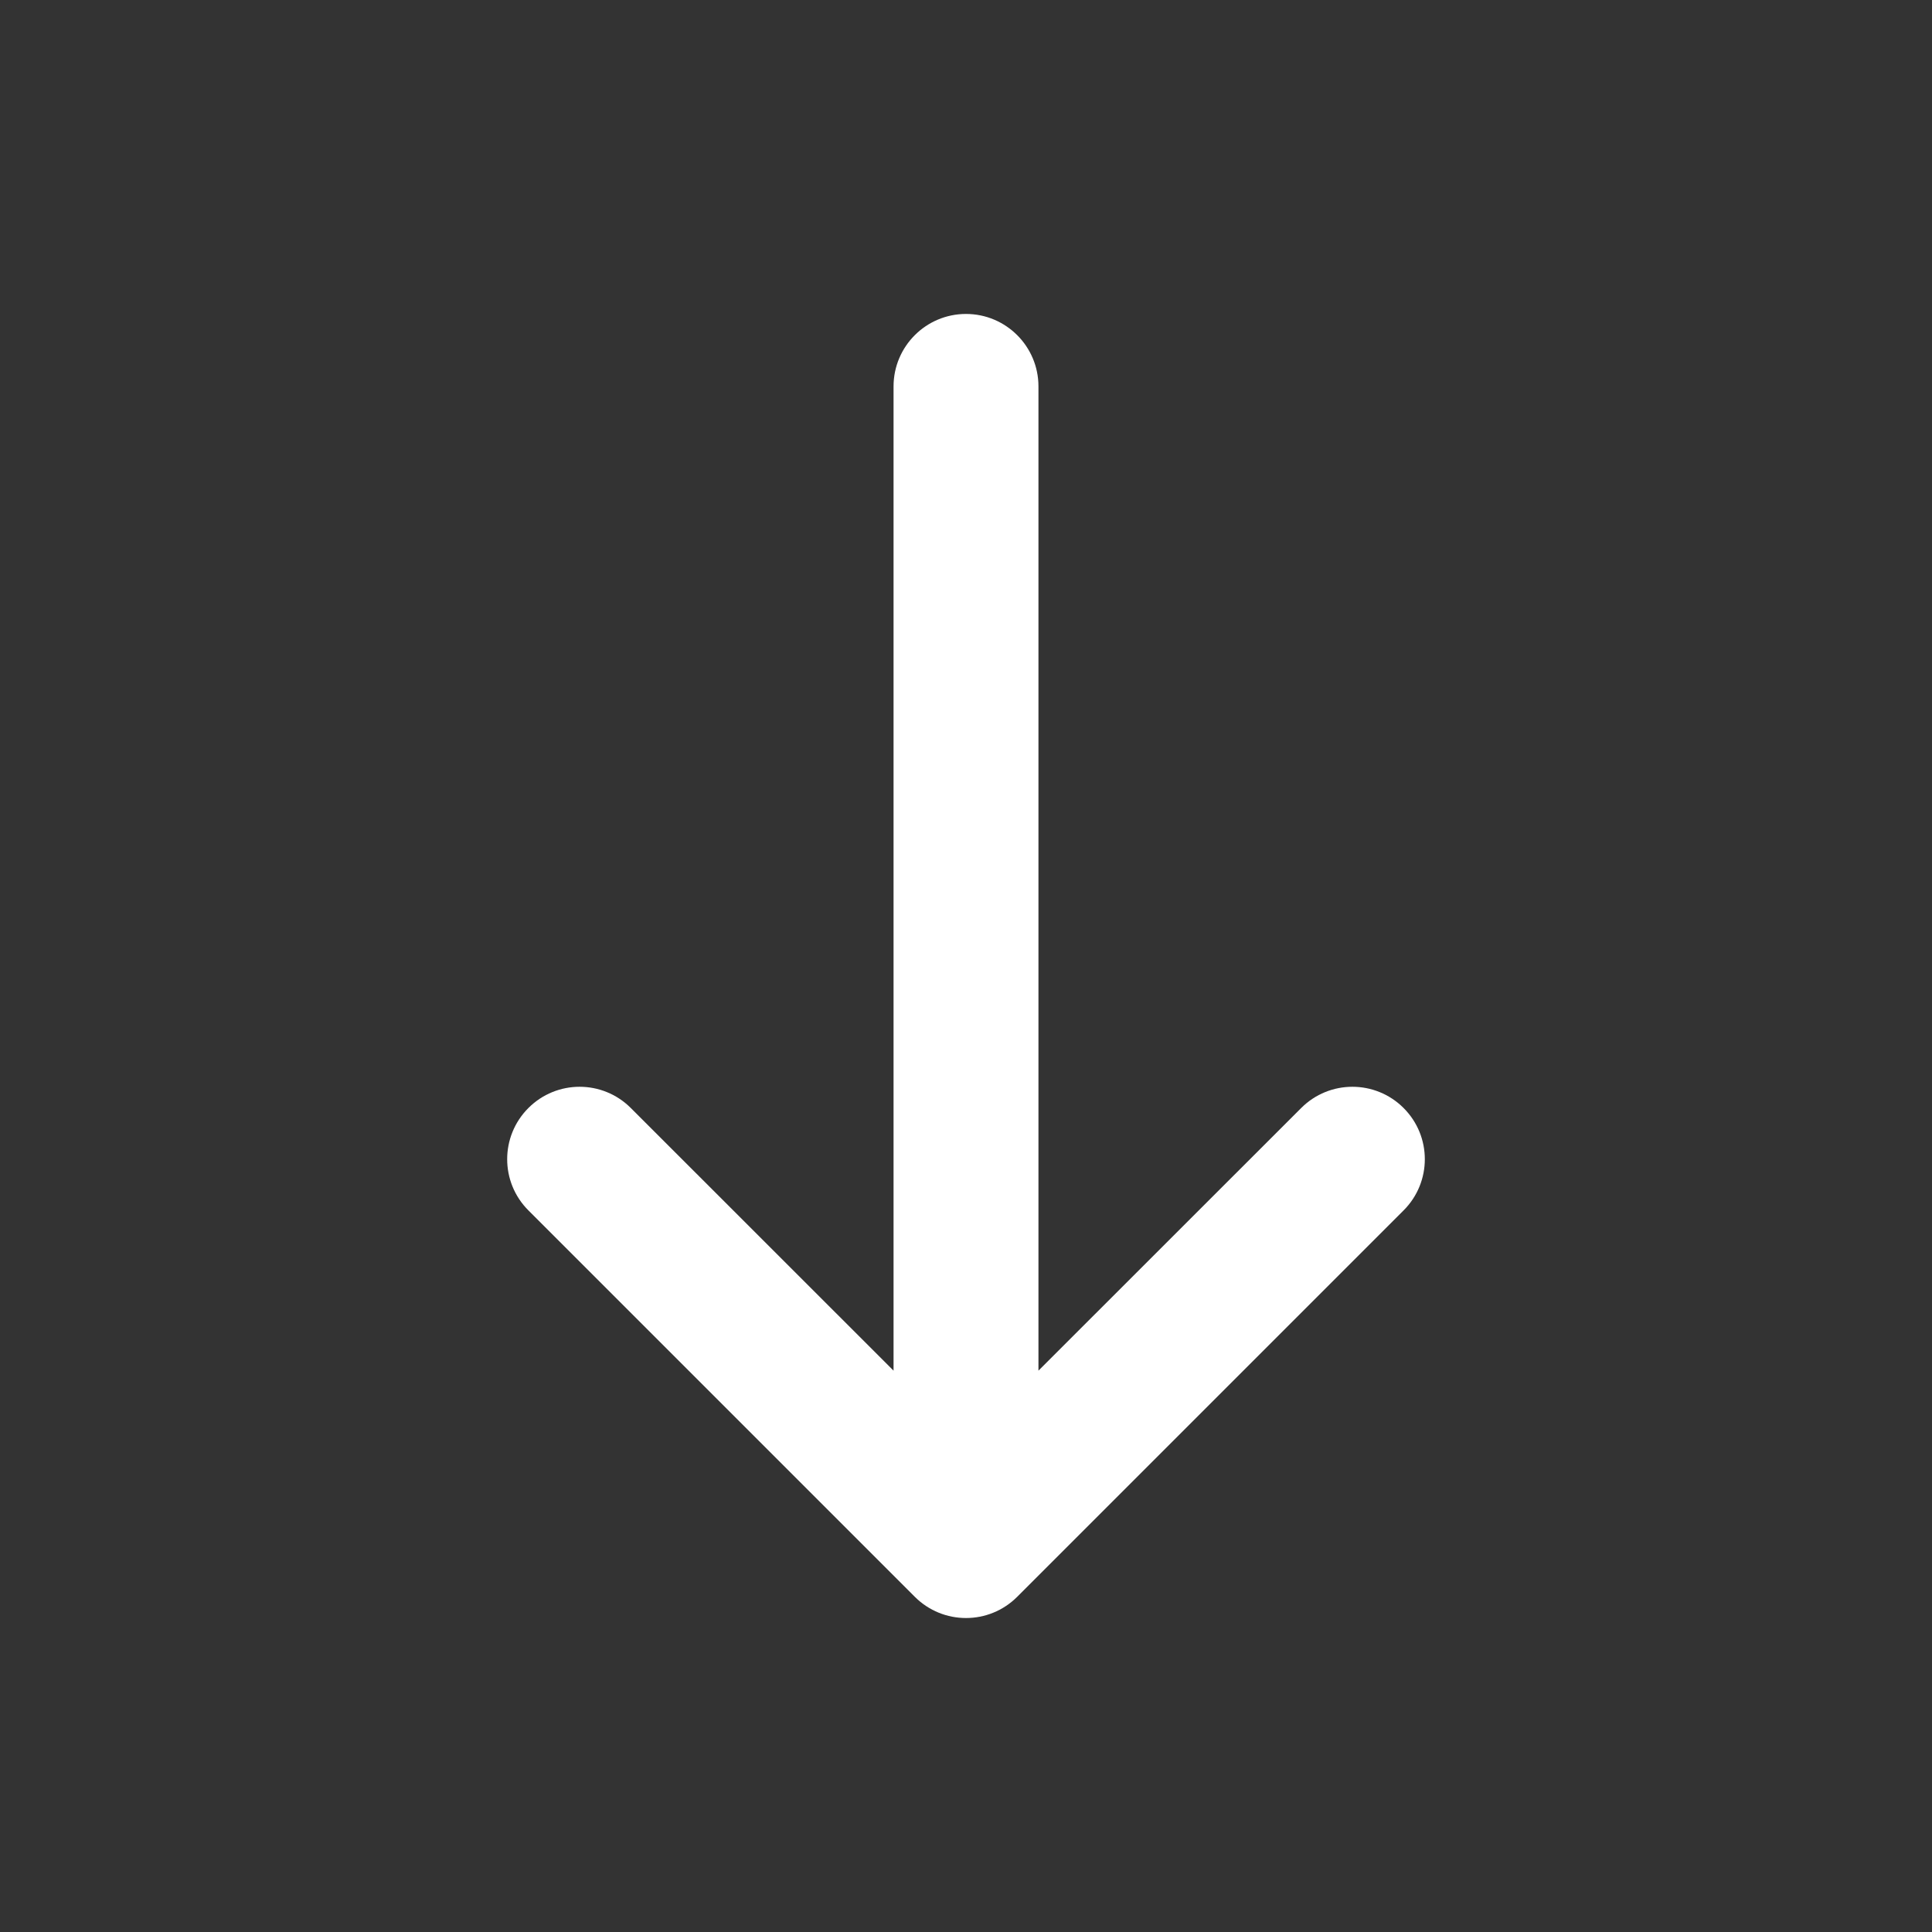 <svg width="20" height="20" viewBox="0 0 20 20" fill="none" xmlns="http://www.w3.org/2000/svg">
<rect x="0" y="0" width="20" height="20" fill="#333333" stroke="none"/>
<path fill-rule="evenodd" clip-rule="evenodd" d="M10 3.25C10.414 3.25 10.75 3.586 10.75 4V14.189L13.47 11.47C13.763 11.177 14.237 11.177 14.53 11.47C14.823 11.763 14.823 12.237 14.53 12.53L10.53 16.53C10.237 16.823 9.763 16.823 9.47 16.53L5.47 12.53C5.177 12.237 5.177 11.763 5.47 11.47C5.763 11.177 6.237 11.177 6.53 11.47L9.25 14.189V4C9.25 3.586 9.586 3.25 10 3.25Z" fill="white"/>
</svg>
